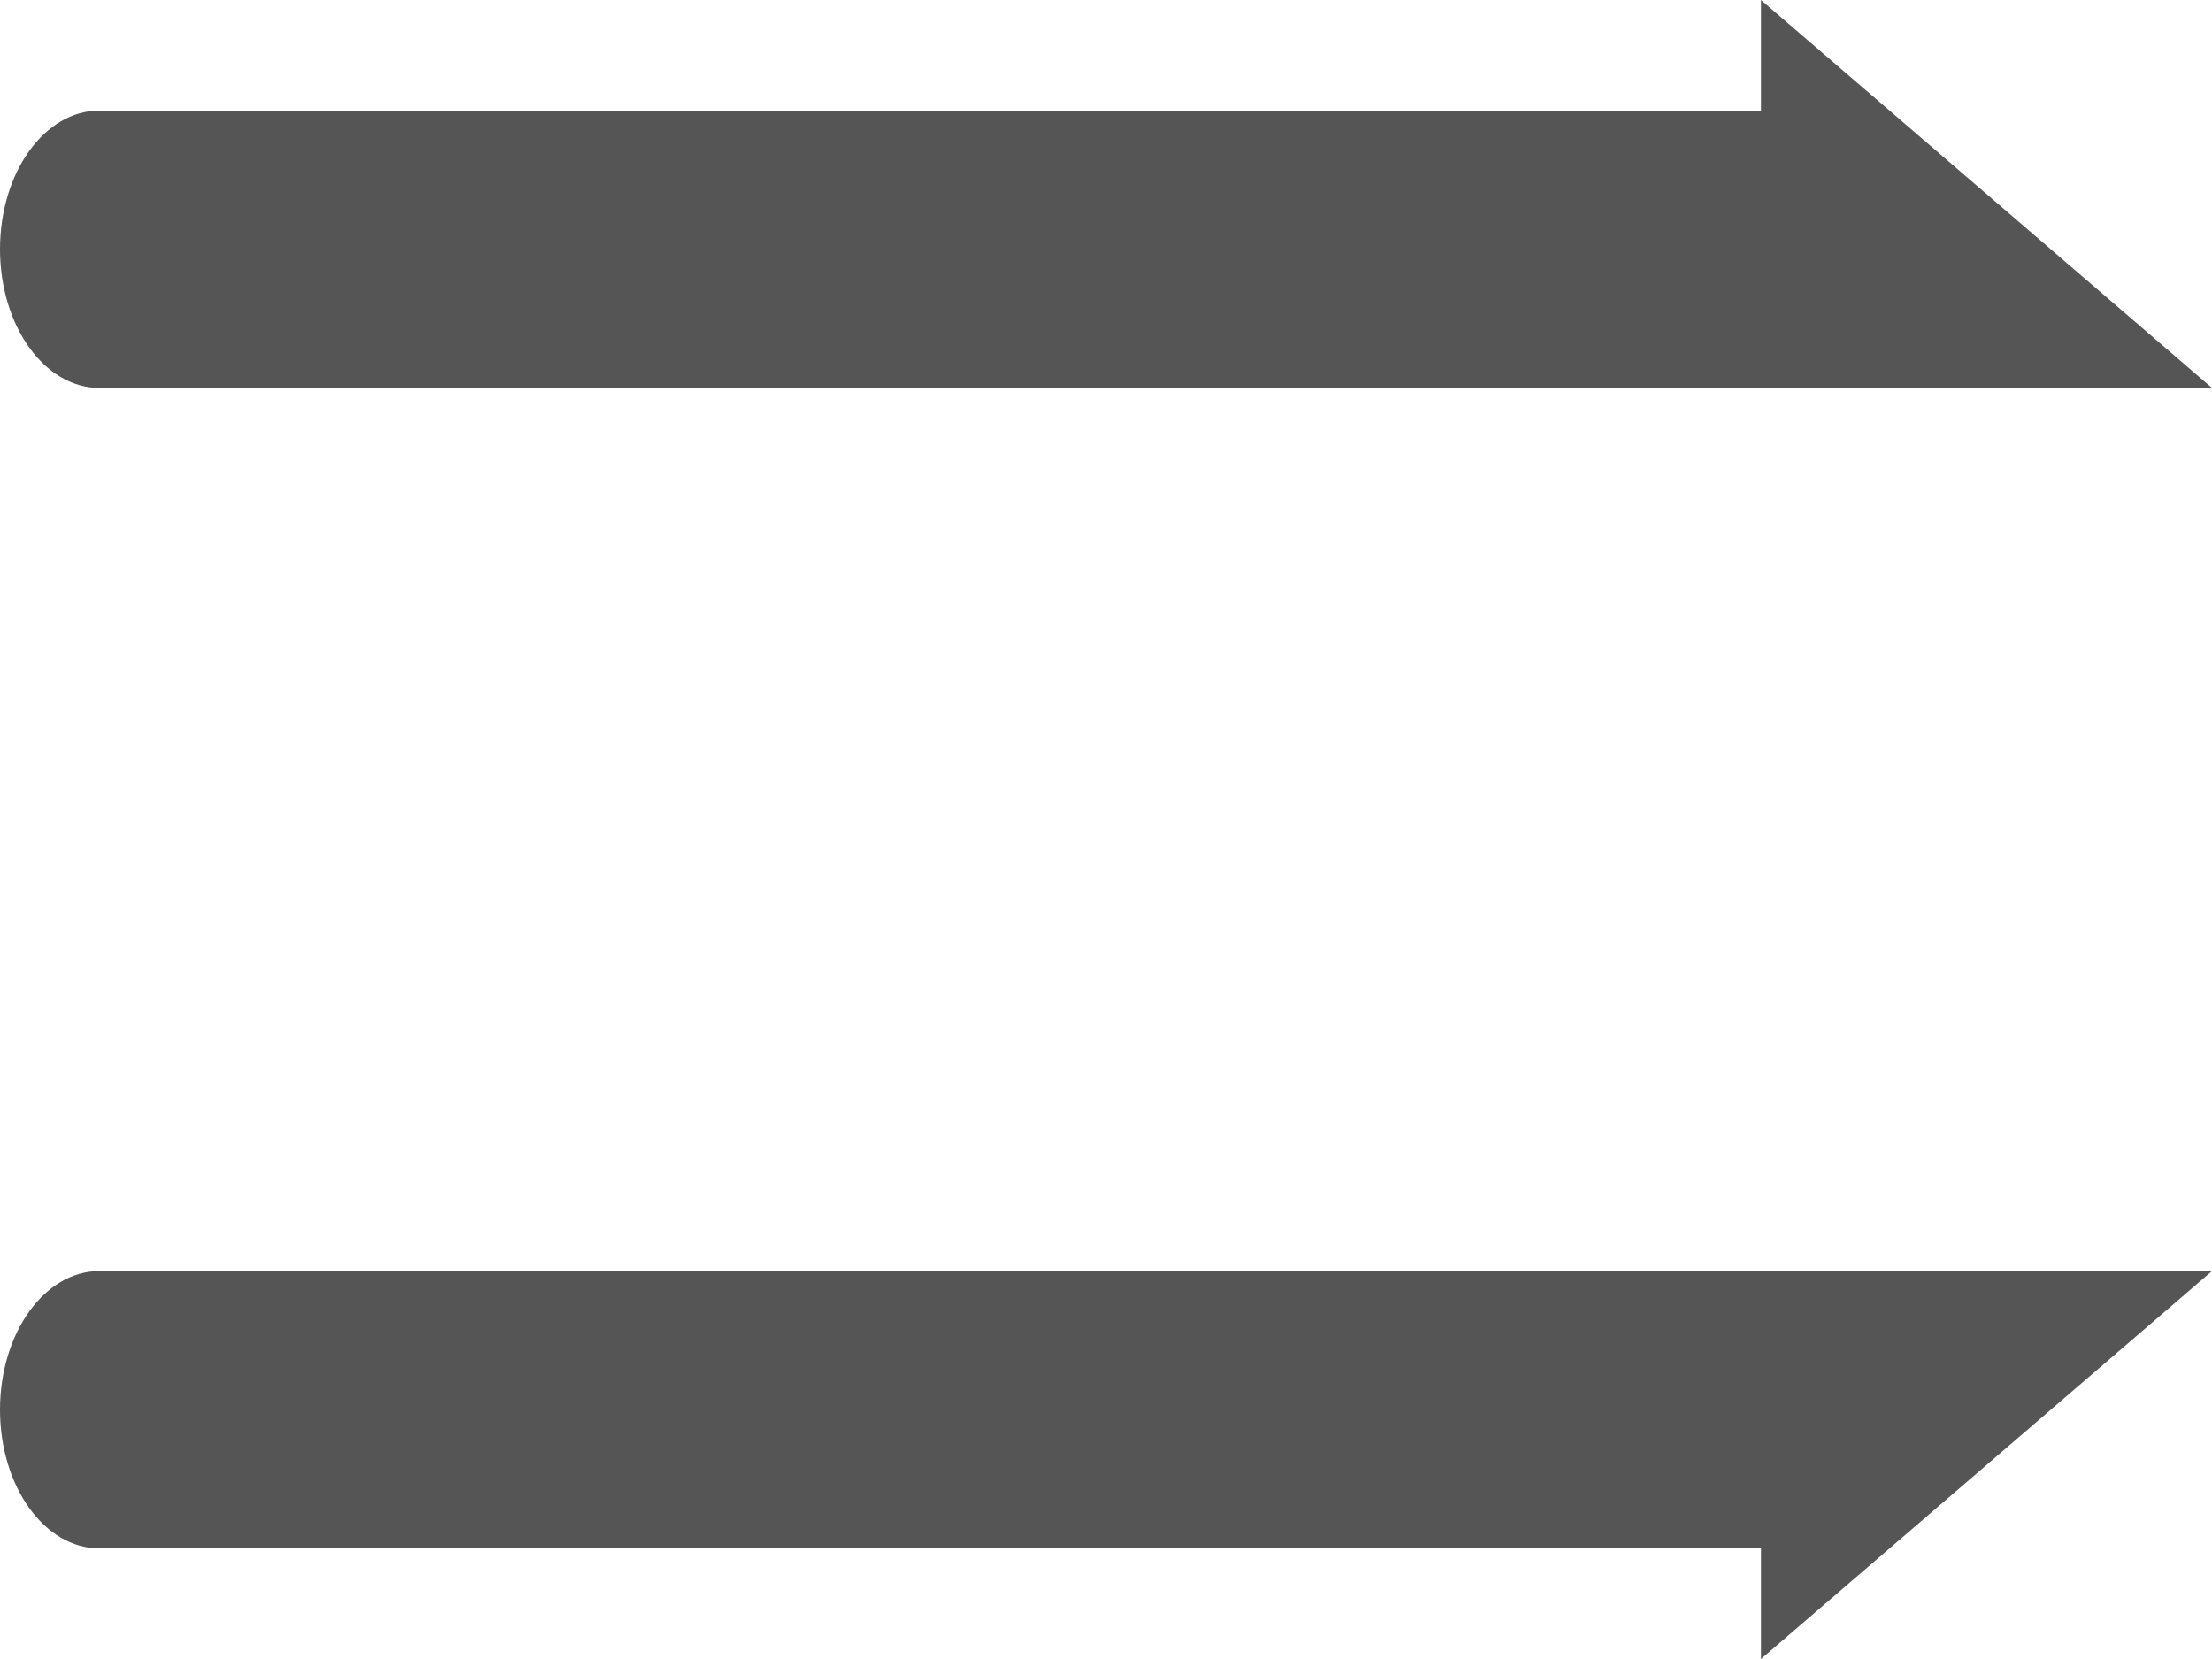 <?xml version="1.0" encoding="UTF-8"?>
<svg width="24px" height="18px" viewBox="0 0 24 18" version="1.1" xmlns="http://www.w3.org/2000/svg" xmlns:xlink="http://www.w3.org/1999/xlink">
    <!-- Generator: Sketch 48.2 (47327) - http://www.bohemiancoding.com/sketch -->
    <title>menu icon</title>
    <desc>Created with Sketch.</desc>
    <defs></defs>
    <g id="bar-menu-icon" stroke="none" stroke-width="1" fill="none" fill-rule="evenodd" transform="translate(-1, 1)">
        <path d="M2.078,3.209 L25,3.209 L20.106,-1 L20.106,0.2 L2.078,0.2 C1.482,0.2 1,0.873 1,1.704 C1,2.535 1.482,3.209 2.078,3.209 Z M2.078,12.791 L25,12.791 L20.106,17 L20.106,15.8 L2.078,15.8 C1.482,15.8 1,15.127 1,14.296 C1,13.465 1.482,12.791 2.078,12.791 Z" id="menu-icon" fill="#555555"></path>
    </g>
</svg>